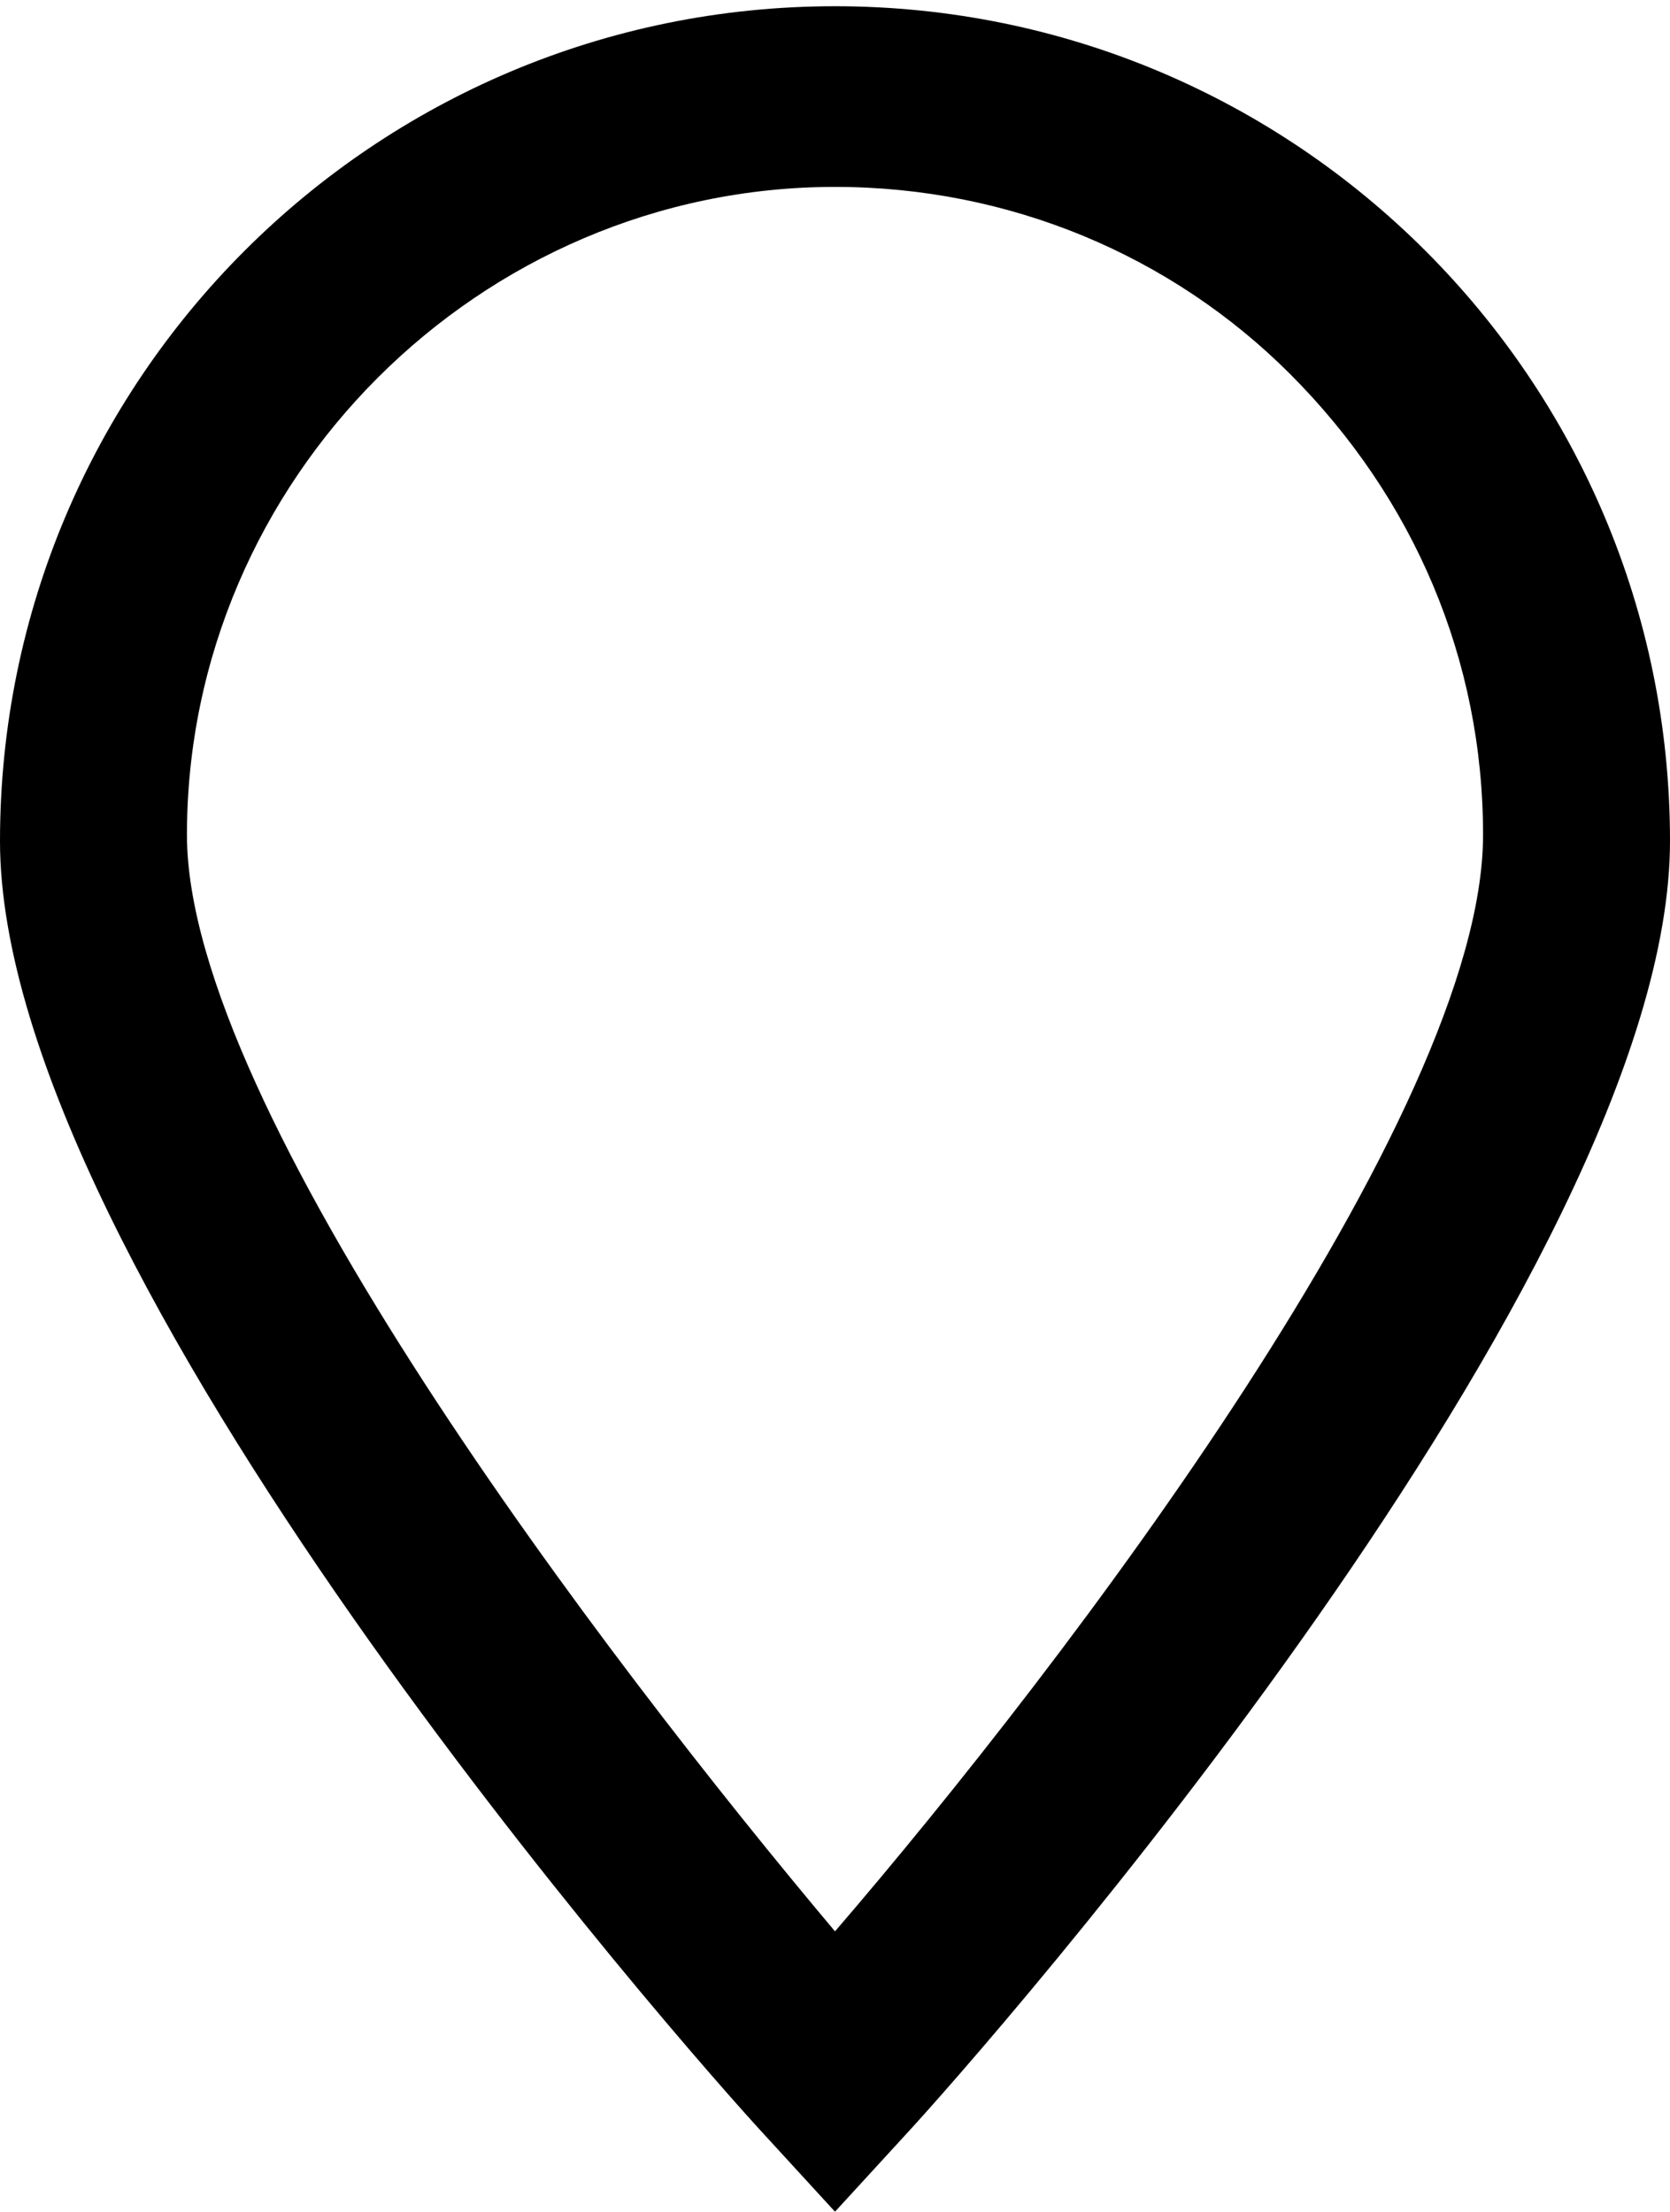<svg xmlns="http://www.w3.org/2000/svg" viewBox="-292.1 379.3 26.8 35.5"><path d="M-278.7 414.8l-1.1-1.2c-1.3-1.4-12.3-13.9-12.3-20.8 0-7.4 6-13.4 13.4-13.4s13.4 6 13.4 13.4c0 6.9-11 19.4-12.3 20.8l-1.1 1.2zm0-32.5c-5.7 0-10.4 4.7-10.4 10.4 0 4.4 6.7 13.2 10.4 17.6 3.7-4.3 10.4-13.1 10.4-17.6 0-2.8-1.1-5.4-3.1-7.4-1.9-1.9-4.5-3-7.3-3z"/></svg>